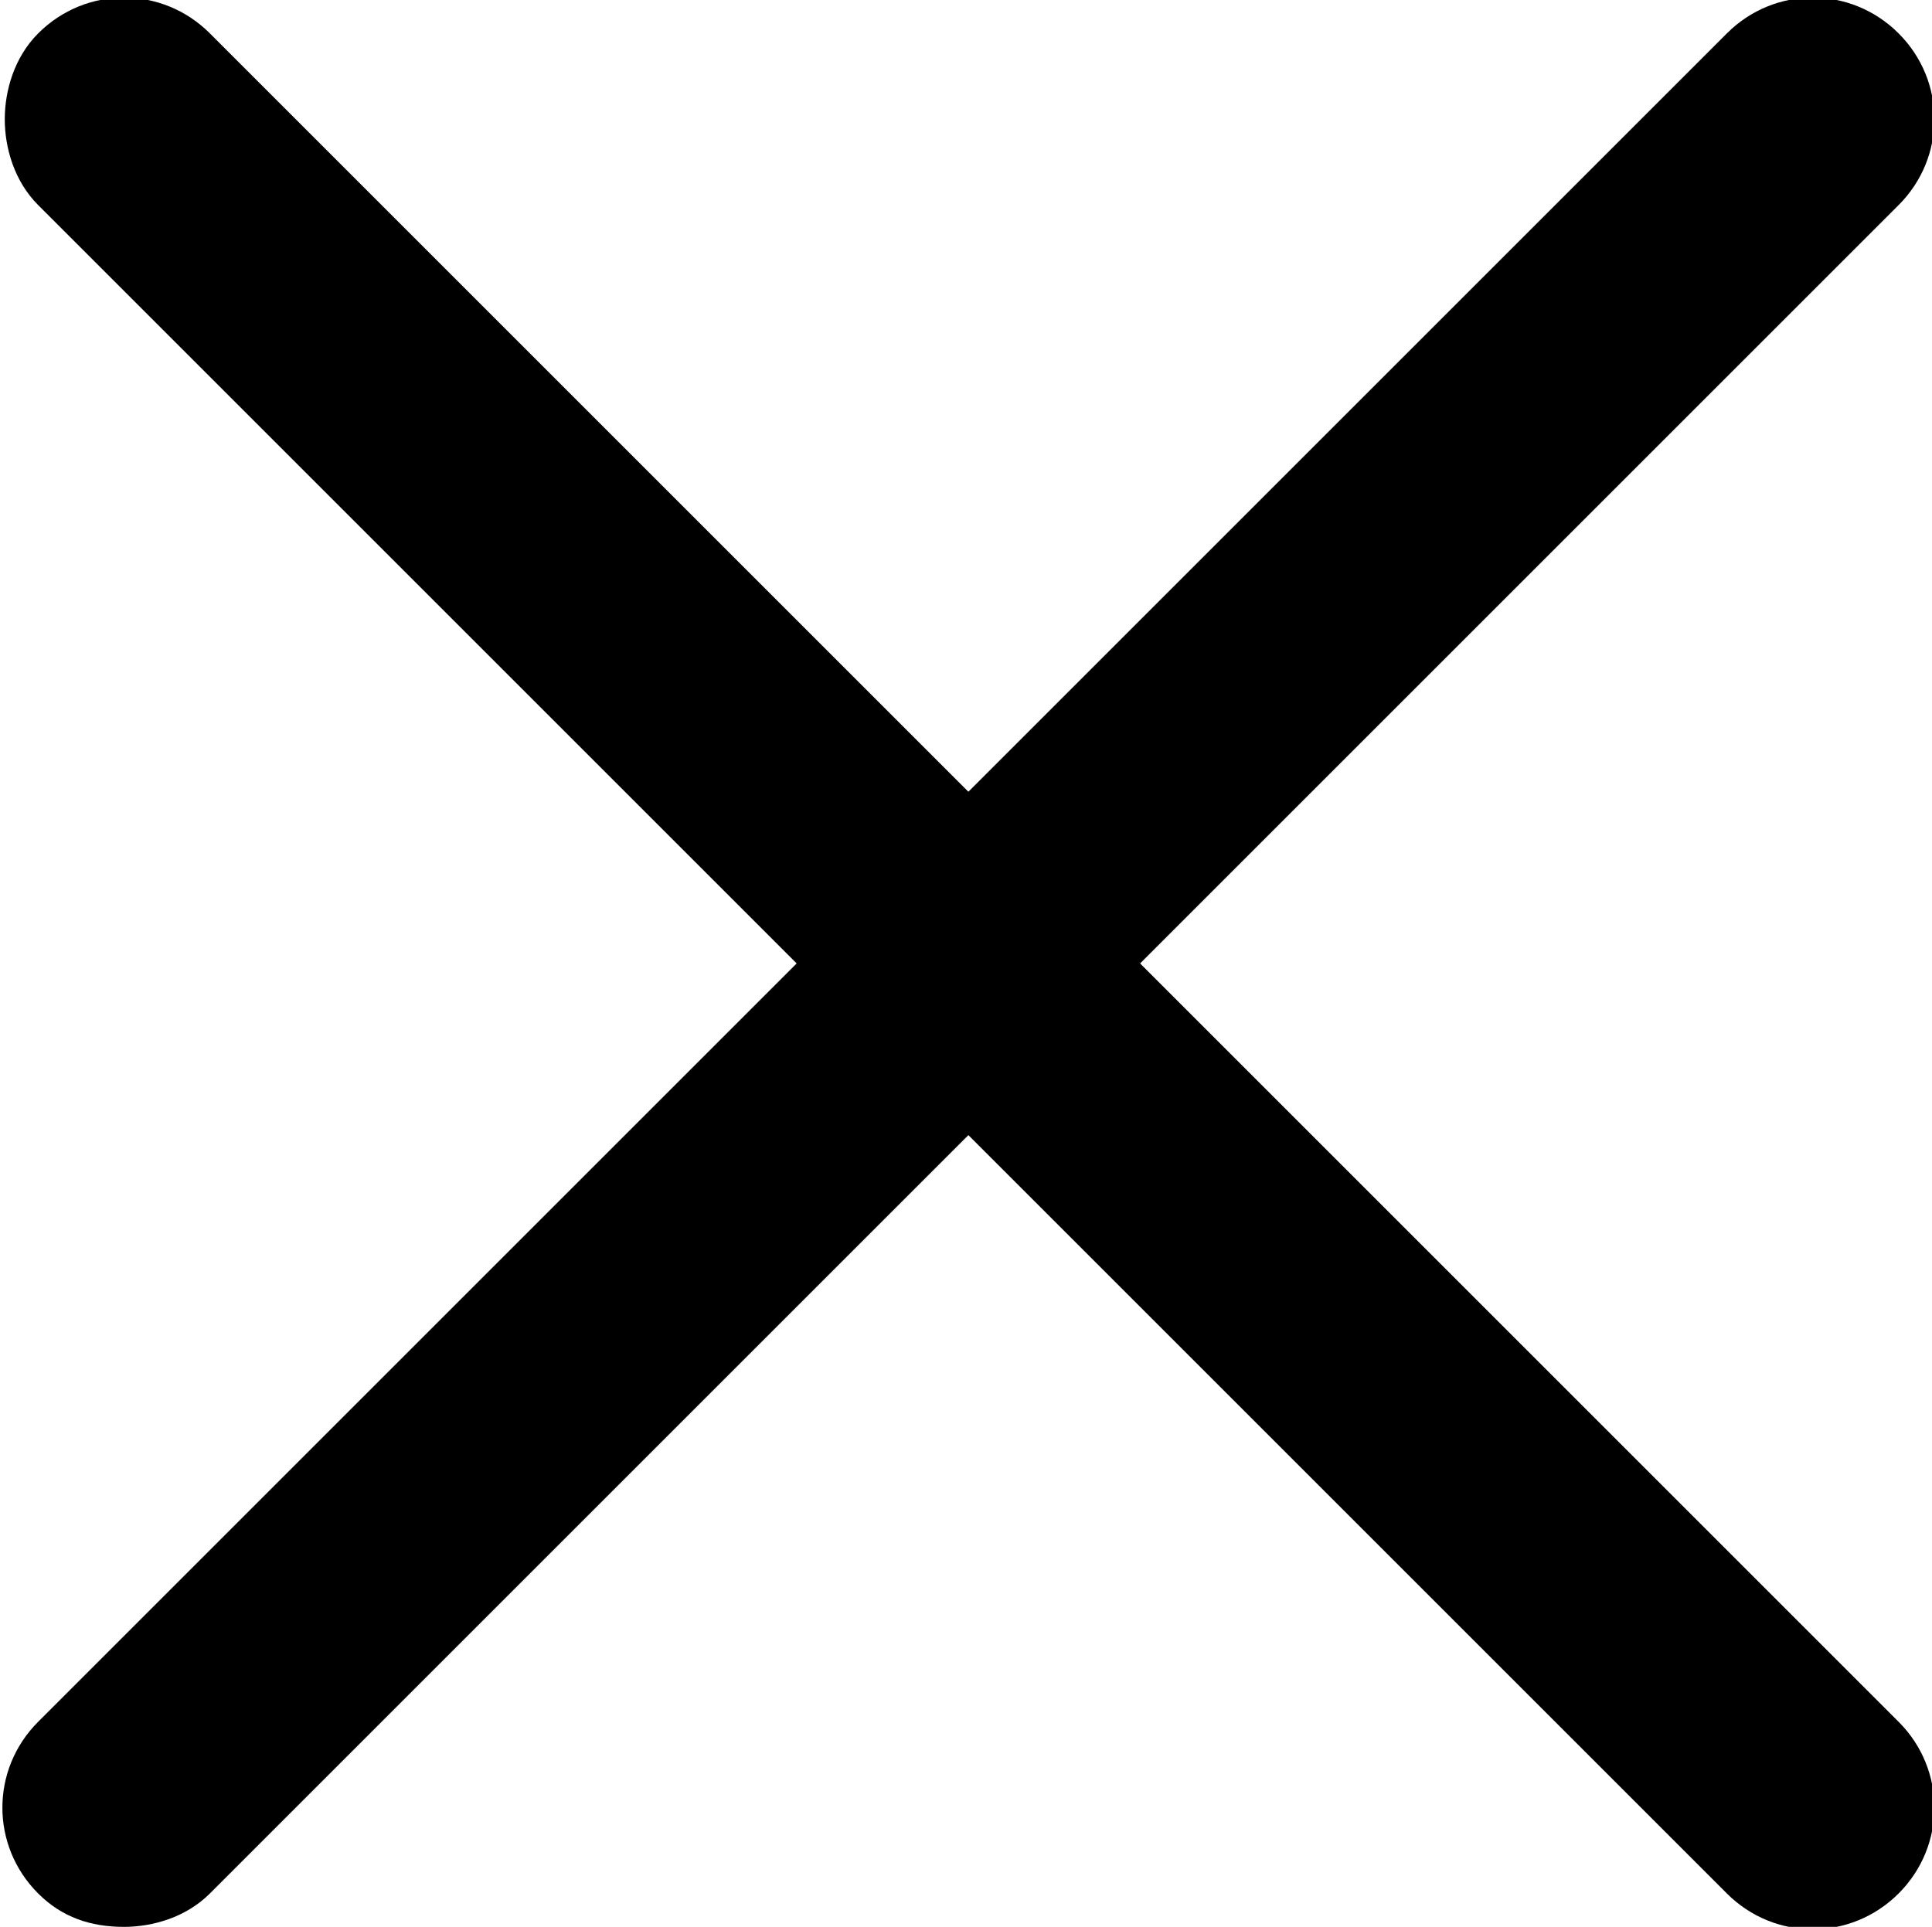 <?xml version="1.0" encoding="utf-8"?>
<!-- Generator: Adobe Illustrator 22.0.1, SVG Export Plug-In . SVG Version: 6.00 Build 0)  -->
<svg version="1.1" id="Capa_1" xmlns="http://www.w3.org/2000/svg" xmlns:xlink="http://www.w3.org/1999/xlink" x="0px" y="0px"
	 viewBox="0 0 40.5 40.4" style="enable-background:new 0 0 40.5 40.4;" xml:space="preserve">
<path d="M39.8,4.3c1-1,1-2.6,0-3.6c-1-1-2.6-1-3.6,0L0.8,36.1c-1,1-1,2.6,0,3.6c0.5,0.5,1.1,0.7,1.8,0.7c0.6,0,1.3-0.2,1.8-0.7
	L39.8,4.3z M23.9,20.2"/>
<path d="M36.2,39.7c1,1,2.6,1,3.6,0c1-1,1-2.6,0-3.6L4.4,0.7c-1-1-2.6-1-3.6,0C0.3,1.2,0.1,1.9,0.1,2.5c0,0.6,0.2,1.3,0.7,1.8
	L36.2,39.7z M20.3,23.8"/>
</svg>
